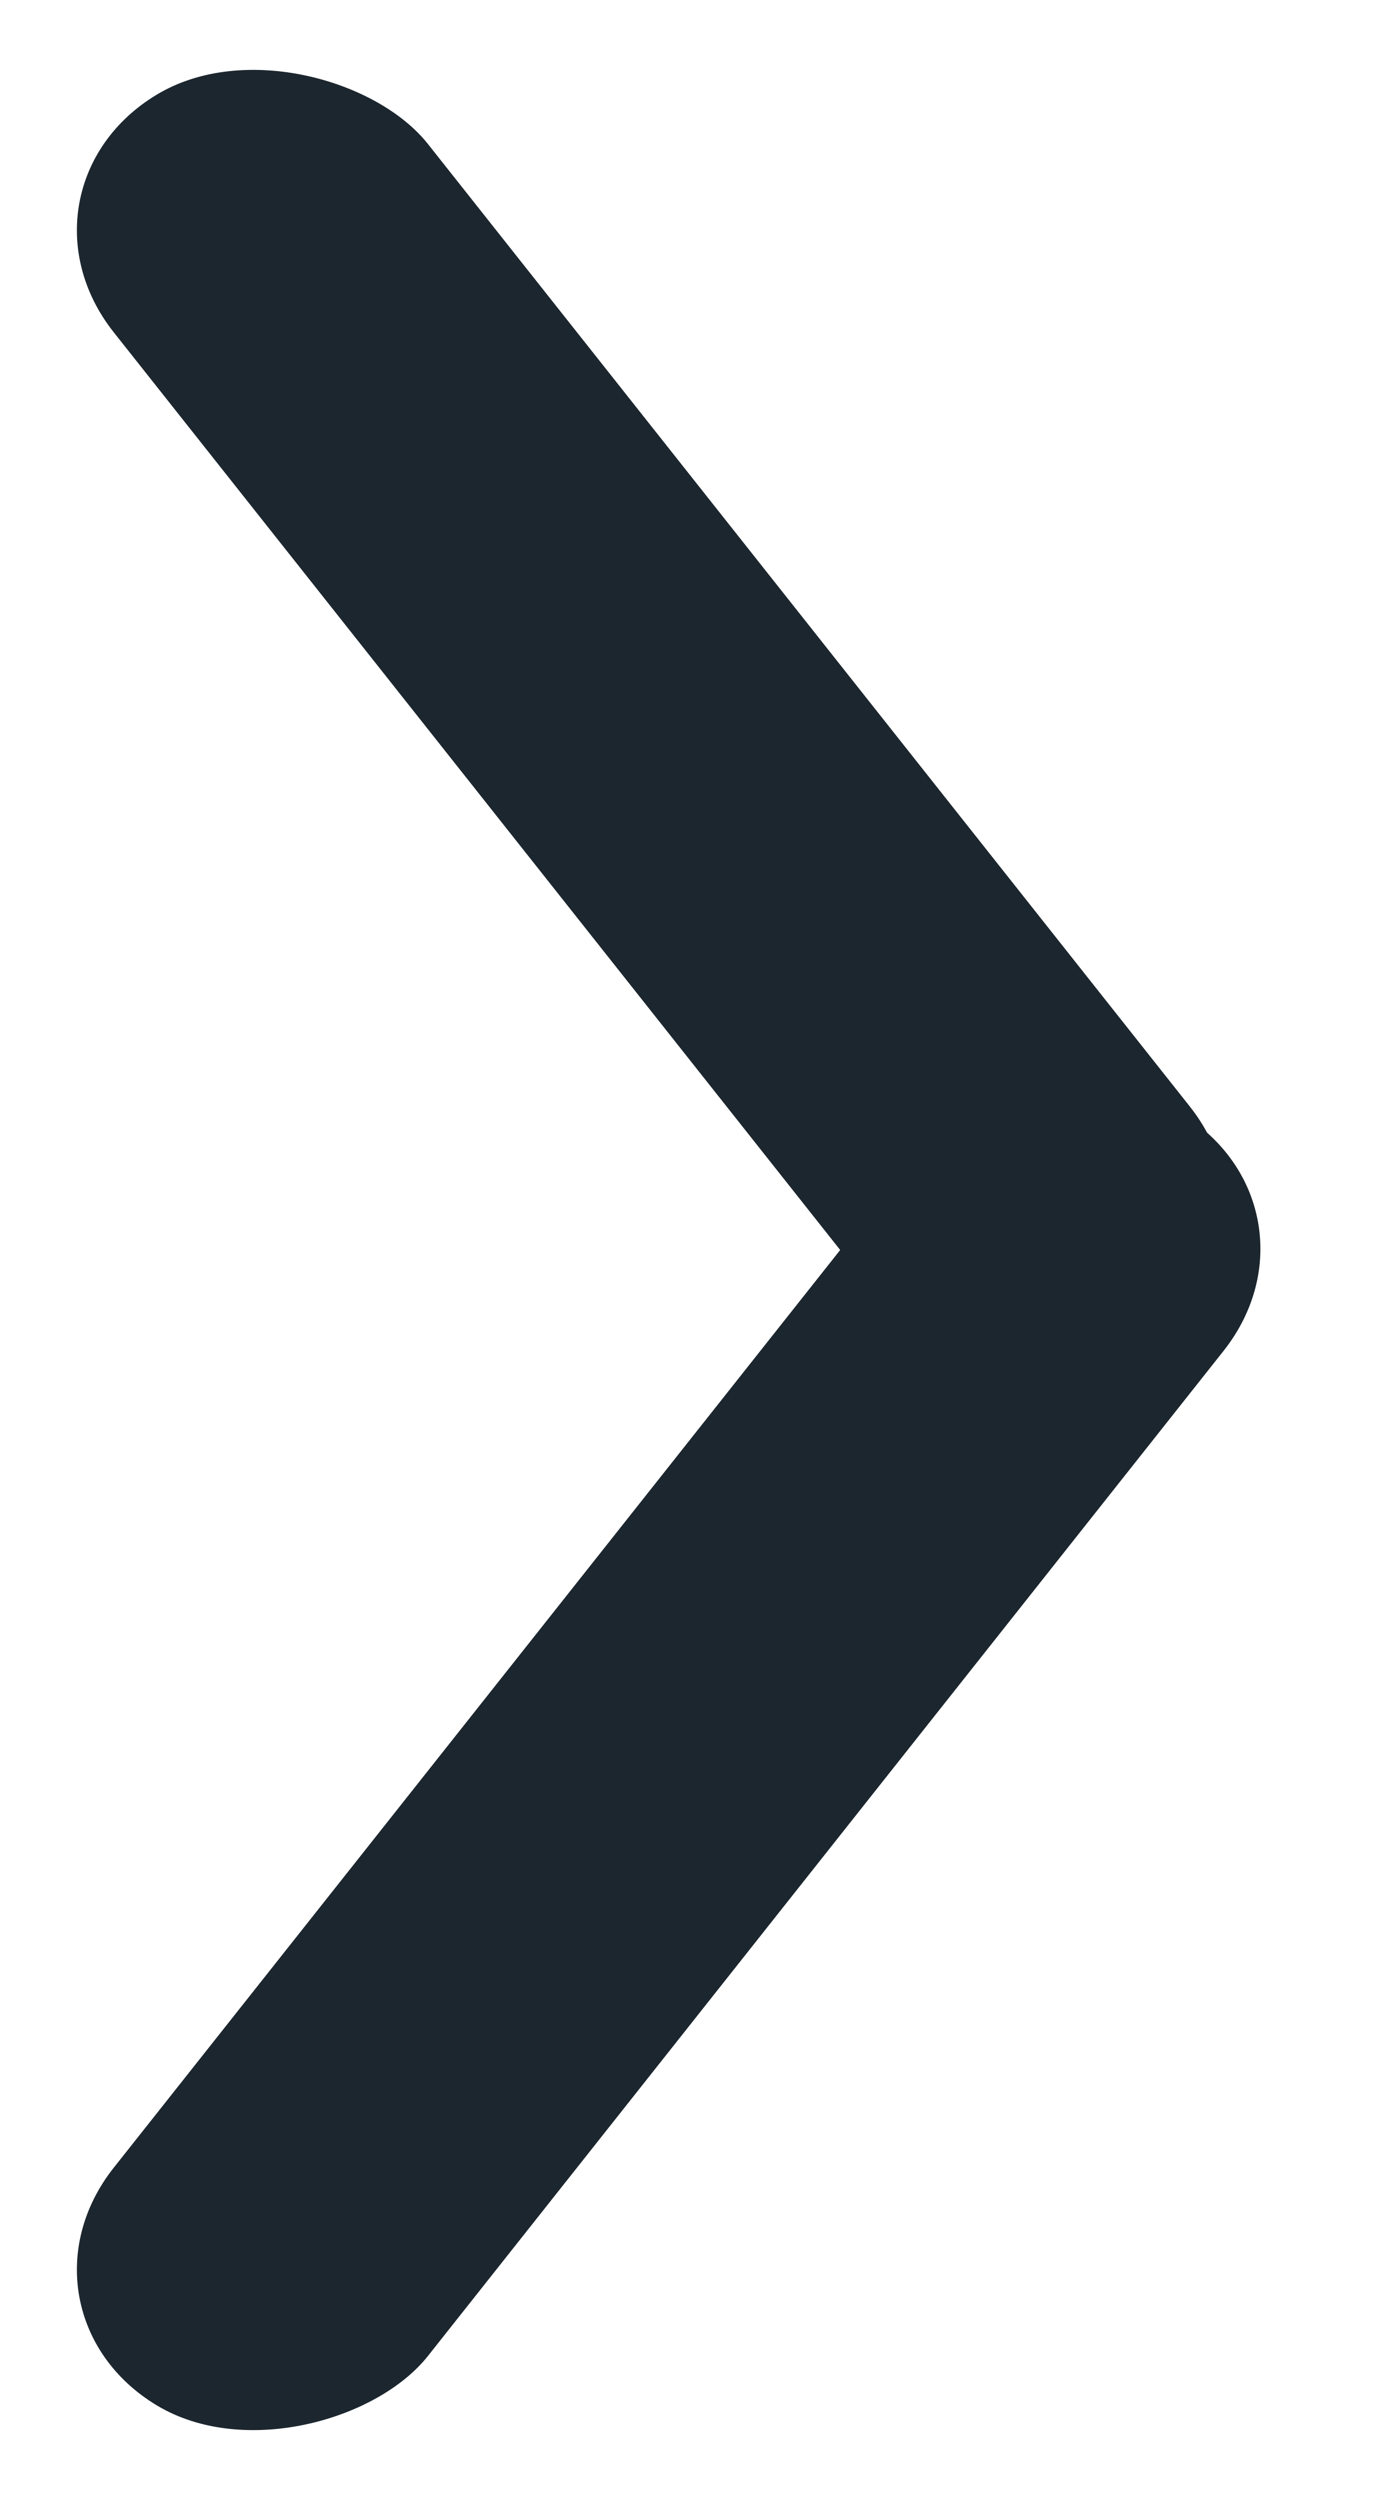 <svg width="5" height="9" viewBox="0 0 5 9" fill="none" xmlns="http://www.w3.org/2000/svg">
<rect width="1.319" height="5.739" rx="0.66" transform="matrix(0.858 -0.514 0.621 0.784 0 0.679)" fill="#1C262E"/>
<rect width="1.319" height="5.935" rx="0.66" transform="matrix(0.858 0.514 0.621 -0.784 0 8.321)" fill="#1C262E"/>
</svg>
